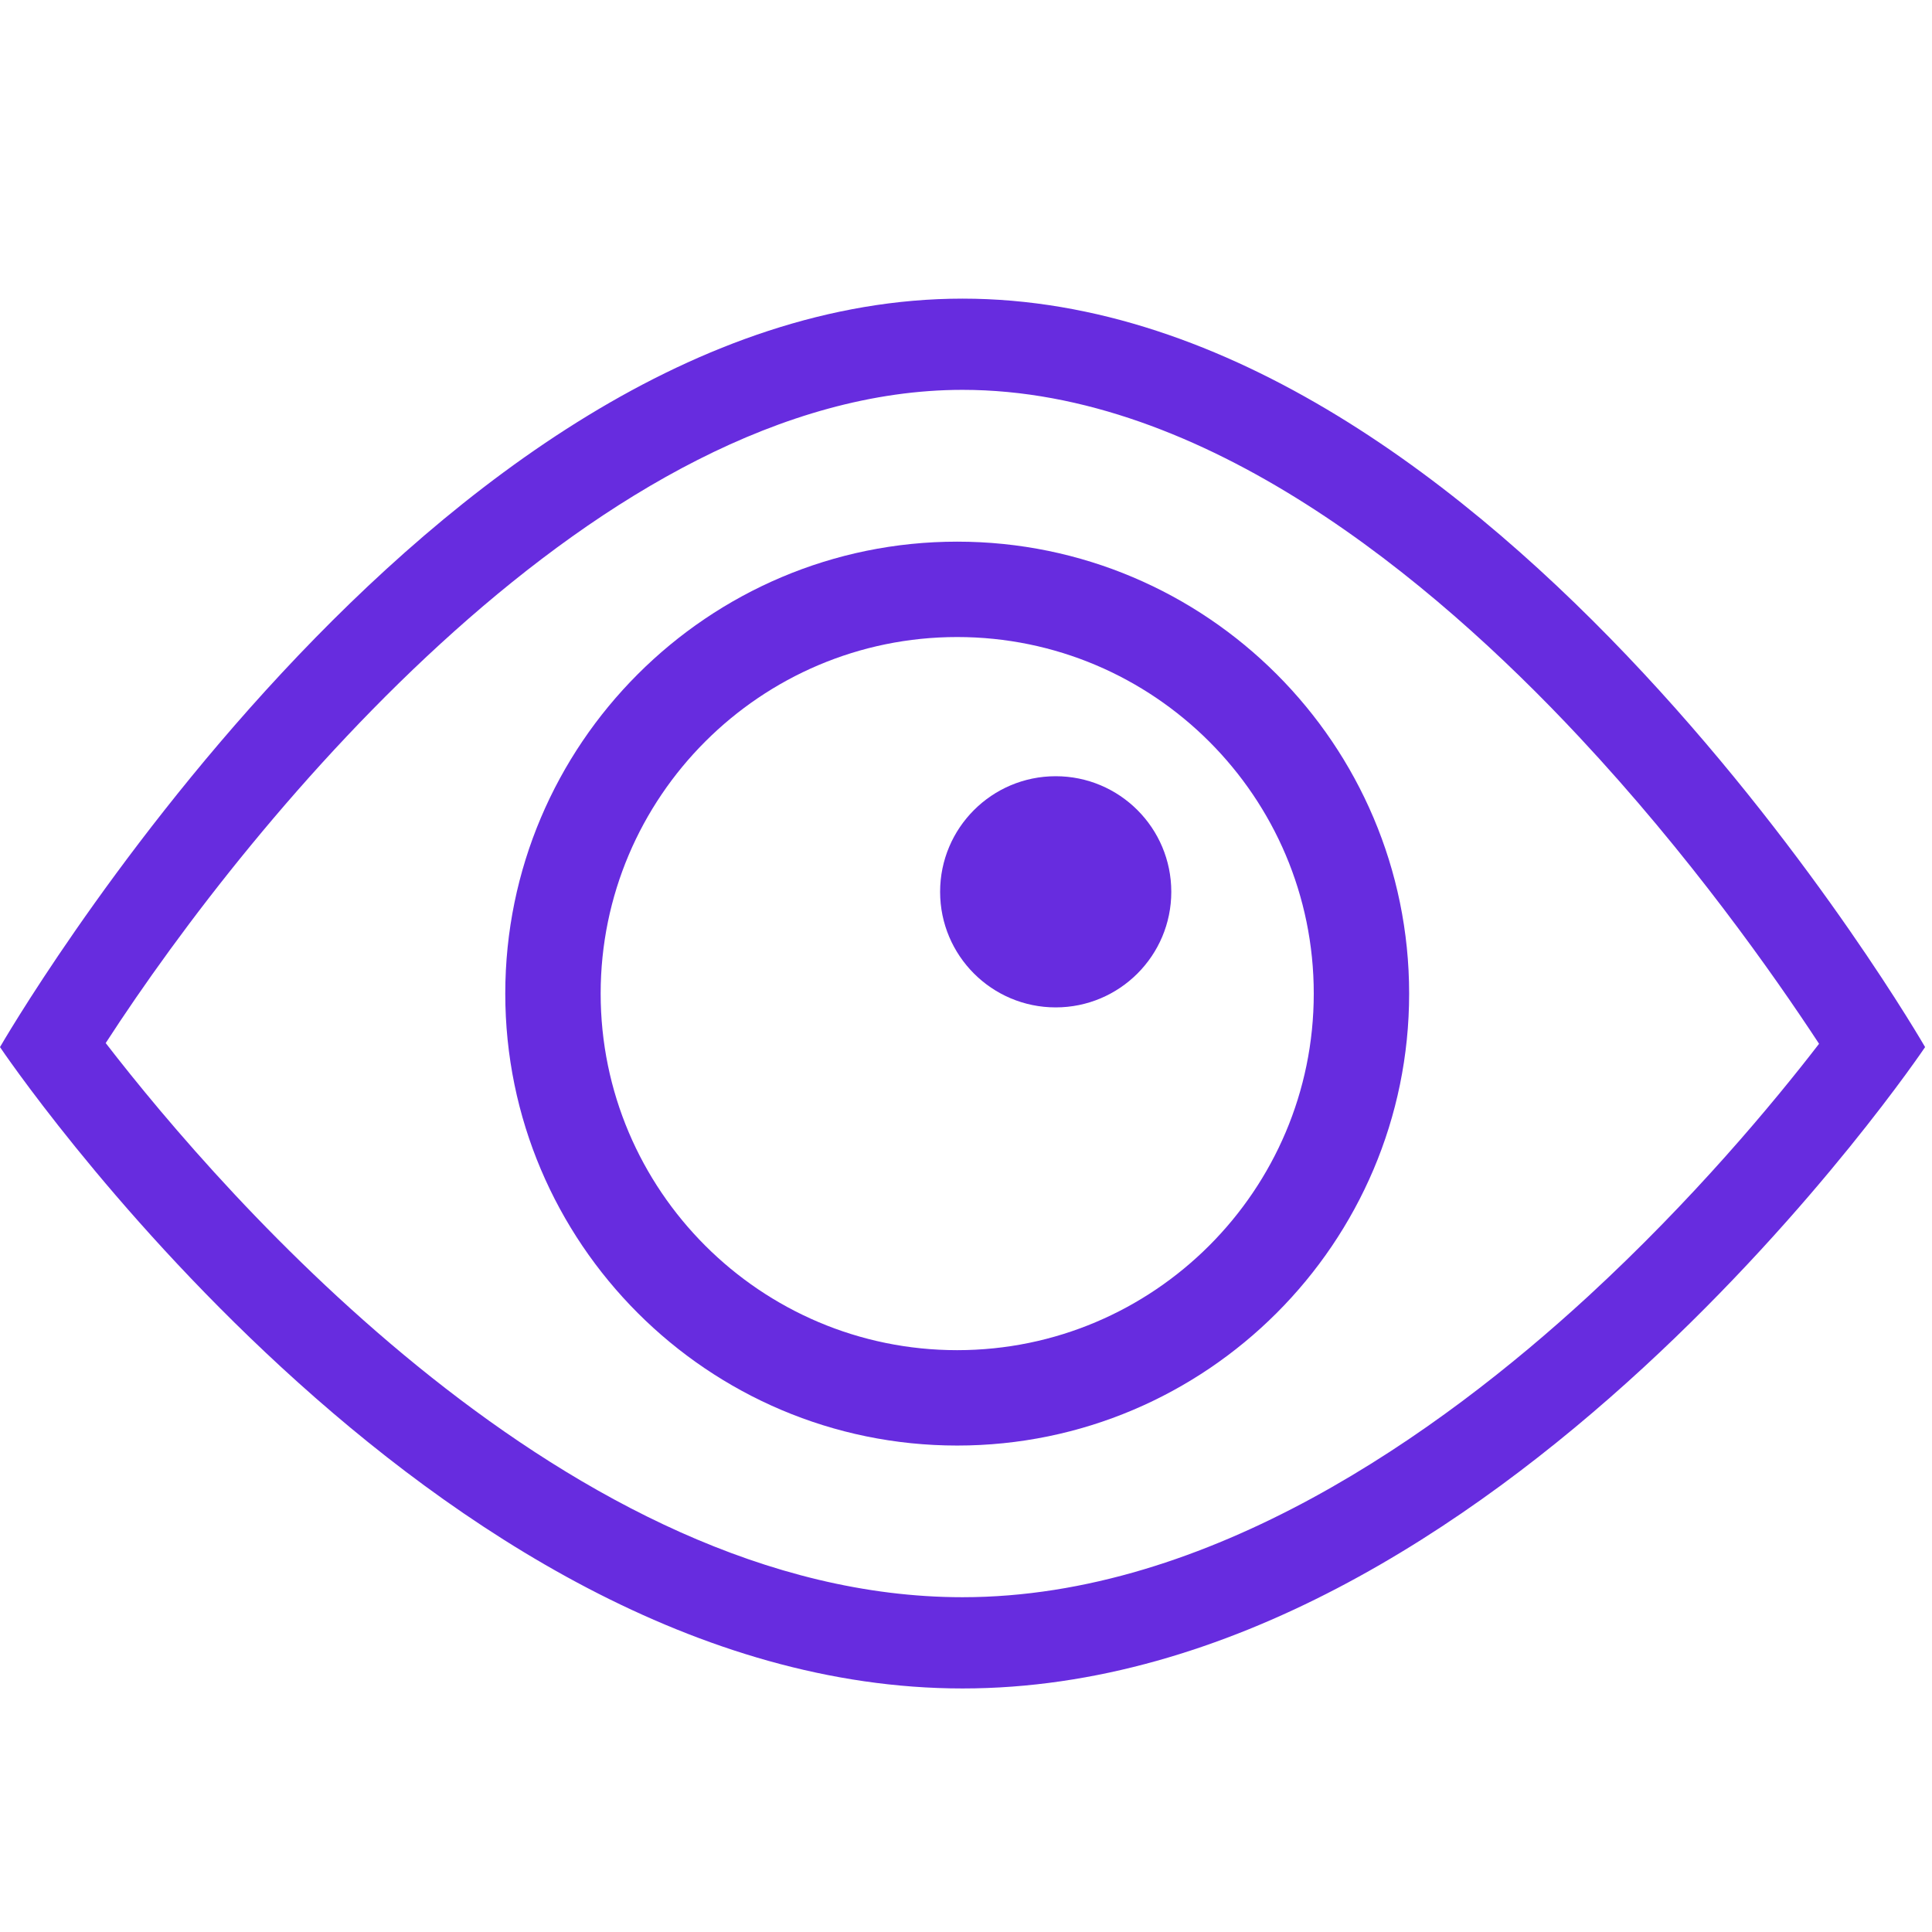 <?xml version="1.0" encoding="utf-8"?>
<!-- Generator: Adobe Illustrator 16.0.1, SVG Export Plug-In . SVG Version: 6.00 Build 0)  -->
<!DOCTYPE svg PUBLIC "-//W3C//DTD SVG 1.1//EN" "http://www.w3.org/Graphics/SVG/1.1/DTD/svg11.dtd">
<svg version="1.1" id="Layer_1" xmlns="http://www.w3.org/2000/svg" xmlns:xlink="http://www.w3.org/1999/xlink" x="0px" y="0px"
	 width="70px" height="70px" viewBox="0 0 70 70" enable-background="new 0 0 70 70" xml:space="preserve">
<path fill="#672CDF" d="M34.875,14.125c8.747,0,16.977,6.837,22.339,12.573c3.988,4.265,7.034,8.589,8.694,11.12
	c-1.657,2.149-4.562,5.646-8.361,9.145C52.141,51.938,43.818,57.87,34.875,57.87C20.69,57.87,8.101,43.32,3.83,37.792
	C9.166,29.549,21.841,14.125,34.875,14.125 M34.875,10.82C15.614,10.82,0,37.938,0,37.938s15.614,23.238,34.875,23.238
	c19.262,0,34.875-23.238,34.875-23.238S54.137,10.82,34.875,10.82L34.875,10.82z"/>
<path fill="#672CDF" d="M34.681,52.375c-9.029,0-16.374-7.346-16.374-16.375c0-9.029,7.345-16.375,16.374-16.375
	c9.03,0,16.375,7.346,16.375,16.375C51.057,45.029,43.711,52.375,34.681,52.375z M34.681,23.081
	c-7.123,0-12.918,5.795-12.918,12.919s5.795,12.919,12.918,12.919C41.805,48.919,47.6,43.124,47.6,36
	C47.602,28.876,41.805,23.081,34.681,23.081z"/>
<circle fill="#672CDF" cx="38.25" cy="32.312" r="4.188"/>
</svg>
